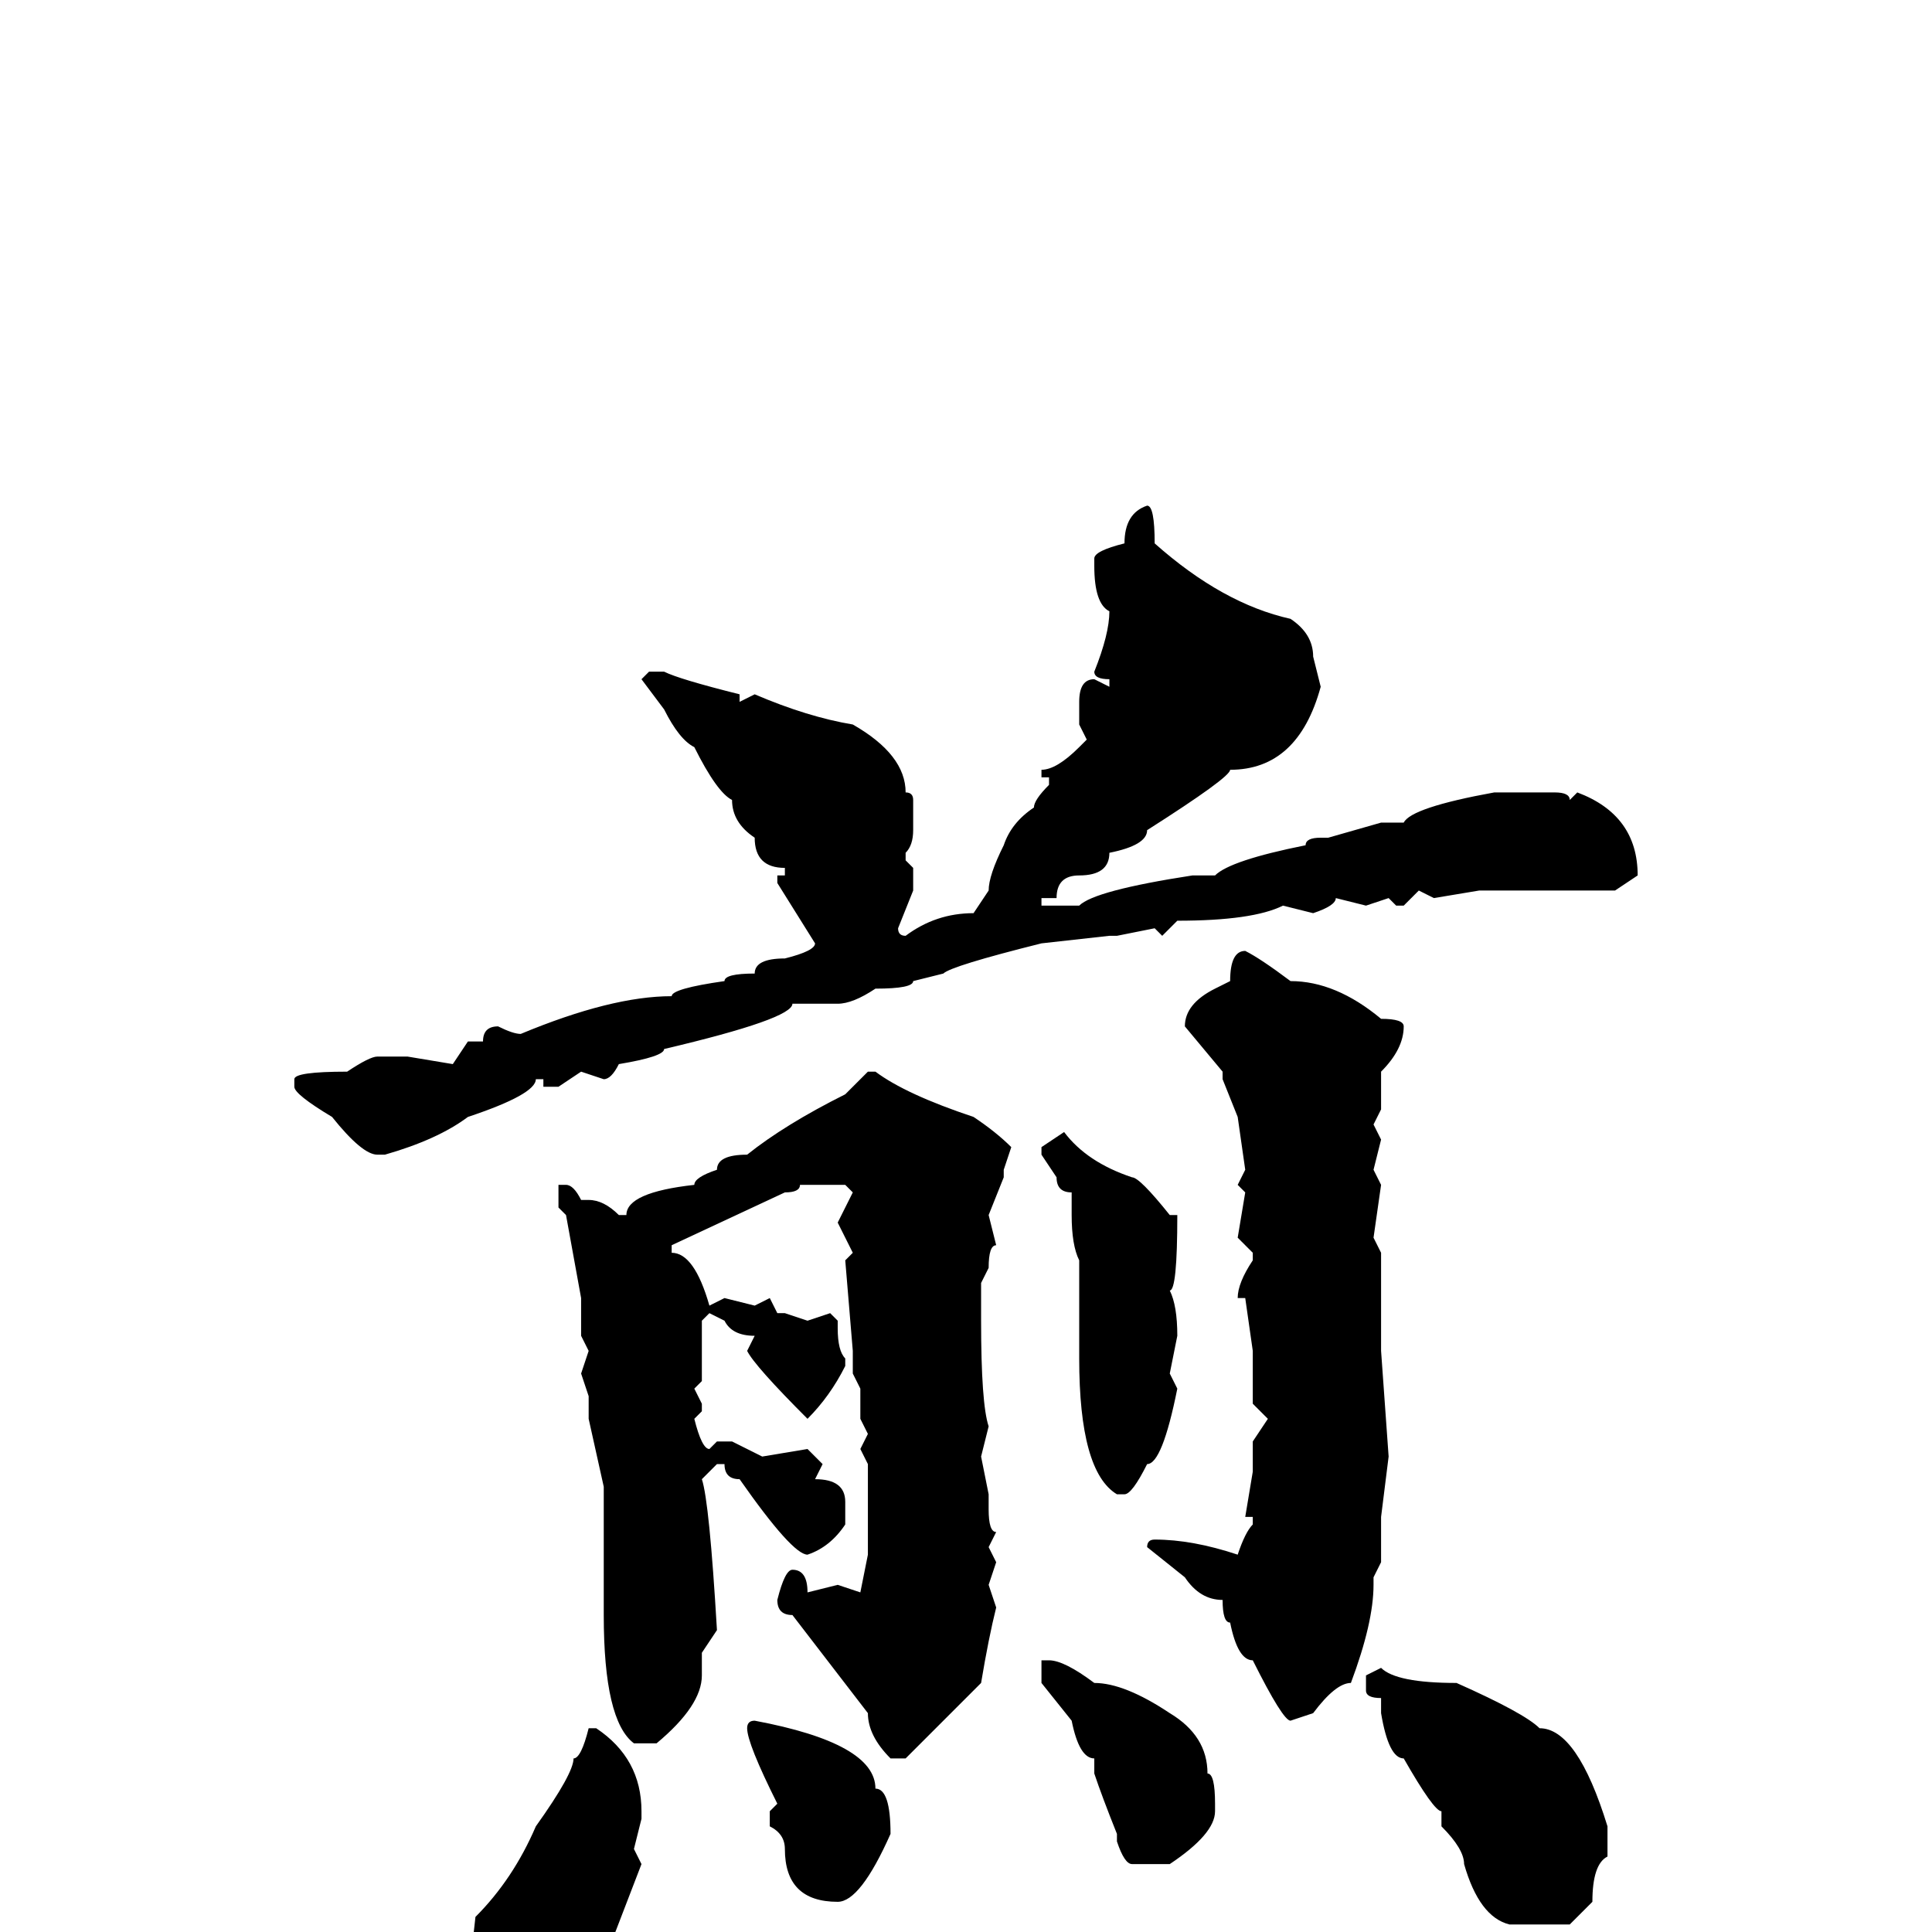 <svg xmlns="http://www.w3.org/2000/svg" viewBox="0 -256 256 256">
	<path fill="#000000" d="M152 -189Q153 -189 153 -184Q162 -176 171 -174Q174 -172 174 -169L175 -165Q172 -154 163 -154Q163 -153 152 -146Q152 -144 147 -143Q147 -140 143 -140Q140 -140 140 -137H138V-136H143Q145 -138 158 -140H161Q163 -142 173 -144Q173 -145 175 -145H176L183 -147H186Q187 -149 198 -151H205H206Q208 -151 208 -150L209 -151Q217 -148 217 -140L214 -138H213H211H209H199H196L190 -137L188 -138L186 -136H185L184 -137L181 -136L177 -137Q177 -136 174 -135L170 -136Q166 -134 156 -134L154 -132L153 -133L148 -132H147L138 -131Q126 -128 125 -127L121 -126Q121 -125 116 -125Q113 -123 111 -123H105Q105 -121 88 -117Q88 -116 82 -115Q81 -113 80 -113L77 -114L74 -112H72V-113H71Q71 -111 62 -108Q58 -105 51 -103H50Q48 -103 44 -108Q39 -111 39 -112V-113Q39 -114 46 -114Q49 -116 50 -116H54L60 -115L62 -118H64Q64 -120 66 -120Q68 -119 69 -119Q81 -124 89 -124Q89 -125 96 -126Q96 -127 100 -127Q100 -129 104 -129Q108 -130 108 -131L103 -139V-140H104V-141Q100 -141 100 -145Q97 -147 97 -150Q95 -151 92 -157Q90 -158 88 -162L85 -166L86 -167H88Q90 -166 98 -164V-163L100 -164Q107 -161 113 -160Q120 -156 120 -151Q121 -151 121 -150V-148V-146Q121 -144 120 -143V-142L121 -141V-138L119 -133Q119 -132 120 -132Q124 -135 129 -135L131 -138Q131 -140 133 -144Q134 -147 137 -149Q137 -150 139 -152V-153H138V-154Q140 -154 143 -157L144 -158L143 -160V-161V-163Q143 -166 145 -166L147 -165V-166Q145 -166 145 -167Q147 -172 147 -175Q145 -176 145 -181V-182Q145 -183 149 -184Q149 -188 152 -189ZM165 -130Q167 -129 171 -126Q177 -126 183 -121Q186 -121 186 -120Q186 -117 183 -114V-109L182 -107L183 -105L182 -101L183 -99L182 -92L183 -90V-89V-82V-81V-77L184 -63L183 -55V-52V-51V-49L182 -47V-46Q182 -41 179 -33Q177 -33 174 -29L171 -28Q170 -28 166 -36Q164 -36 163 -41Q162 -41 162 -44Q159 -44 157 -47L152 -51Q152 -52 153 -52Q158 -52 164 -50Q165 -53 166 -54V-55H165L166 -61V-65L168 -68L166 -70V-74V-77L165 -84H164Q164 -86 166 -89V-90L164 -92L165 -98L164 -99L165 -101L164 -108L162 -113V-114L157 -120Q157 -123 161 -125L163 -126Q163 -130 165 -130ZM115 -114H116Q120 -111 129 -108Q132 -106 134 -104L133 -101V-100L131 -95L132 -91Q131 -91 131 -88L130 -86V-84V-81Q130 -70 131 -67L130 -63L131 -58V-56Q131 -53 132 -53L131 -51L132 -49L131 -46L132 -43Q131 -39 130 -33L120 -23H118Q115 -26 115 -29L105 -42Q103 -42 103 -44Q104 -48 105 -48Q107 -48 107 -45L111 -46L114 -45L115 -50V-62L114 -64L115 -66L114 -68V-72L113 -74V-77L112 -89L113 -90L111 -94L113 -98L112 -99H109H108H106Q106 -98 104 -98L89 -91V-90Q92 -90 94 -83L96 -84L100 -83L102 -84L103 -82H104L107 -81L110 -82L111 -81V-80Q111 -77 112 -76V-75Q110 -71 107 -68Q100 -75 99 -77L100 -79Q97 -79 96 -81L94 -82L93 -81V-73L92 -72L93 -70V-69L92 -68Q93 -64 94 -64L95 -65H97L101 -63L107 -64L109 -62L108 -60Q112 -60 112 -57V-54Q110 -51 107 -50Q105 -50 98 -60Q96 -60 96 -62H95L93 -60Q94 -57 95 -40L93 -37V-34Q93 -30 87 -25H84Q80 -28 80 -42V-46V-47V-49V-52V-56V-59L78 -68V-71L77 -74L78 -77L77 -79V-84L75 -95L74 -96V-99H75Q76 -99 77 -97H78Q80 -97 82 -95H83Q83 -98 92 -99Q92 -100 95 -101Q95 -103 99 -103Q104 -107 112 -111ZM141 -106Q144 -102 150 -100Q151 -100 155 -95H156Q156 -85 155 -85Q156 -83 156 -79L155 -74L156 -72Q154 -62 152 -62Q150 -58 149 -58H148Q143 -61 143 -76V-78V-81V-83V-86V-89Q142 -91 142 -95V-97V-98Q140 -98 140 -100L138 -103V-104ZM138 -36H139Q141 -36 145 -33Q149 -33 155 -29Q160 -26 160 -21Q161 -21 161 -17V-16Q161 -13 155 -9H154H152H151H150Q149 -9 148 -12V-13Q146 -18 145 -21V-23Q143 -23 142 -28L138 -33V-35ZM183 -35Q185 -33 193 -33Q202 -29 204 -27Q209 -27 213 -14V-10Q211 -9 211 -4L208 -1H200Q196 -2 194 -9Q194 -11 191 -14V-16Q190 -16 186 -23Q184 -23 183 -29V-31Q181 -31 181 -32V-34ZM100 -28Q116 -25 116 -19Q118 -19 118 -13Q114 -4 111 -4Q104 -4 104 -11Q104 -13 102 -14V-16L103 -17Q99 -25 99 -27Q99 -28 100 -28ZM79 -27Q85 -23 85 -16V-15L84 -11L85 -9L80 4Q74 13 68 13H66Q65 13 63 8L62 7L63 -2Q68 -7 71 -14Q76 -21 76 -23Q77 -23 78 -27H79Z"/>
</svg>